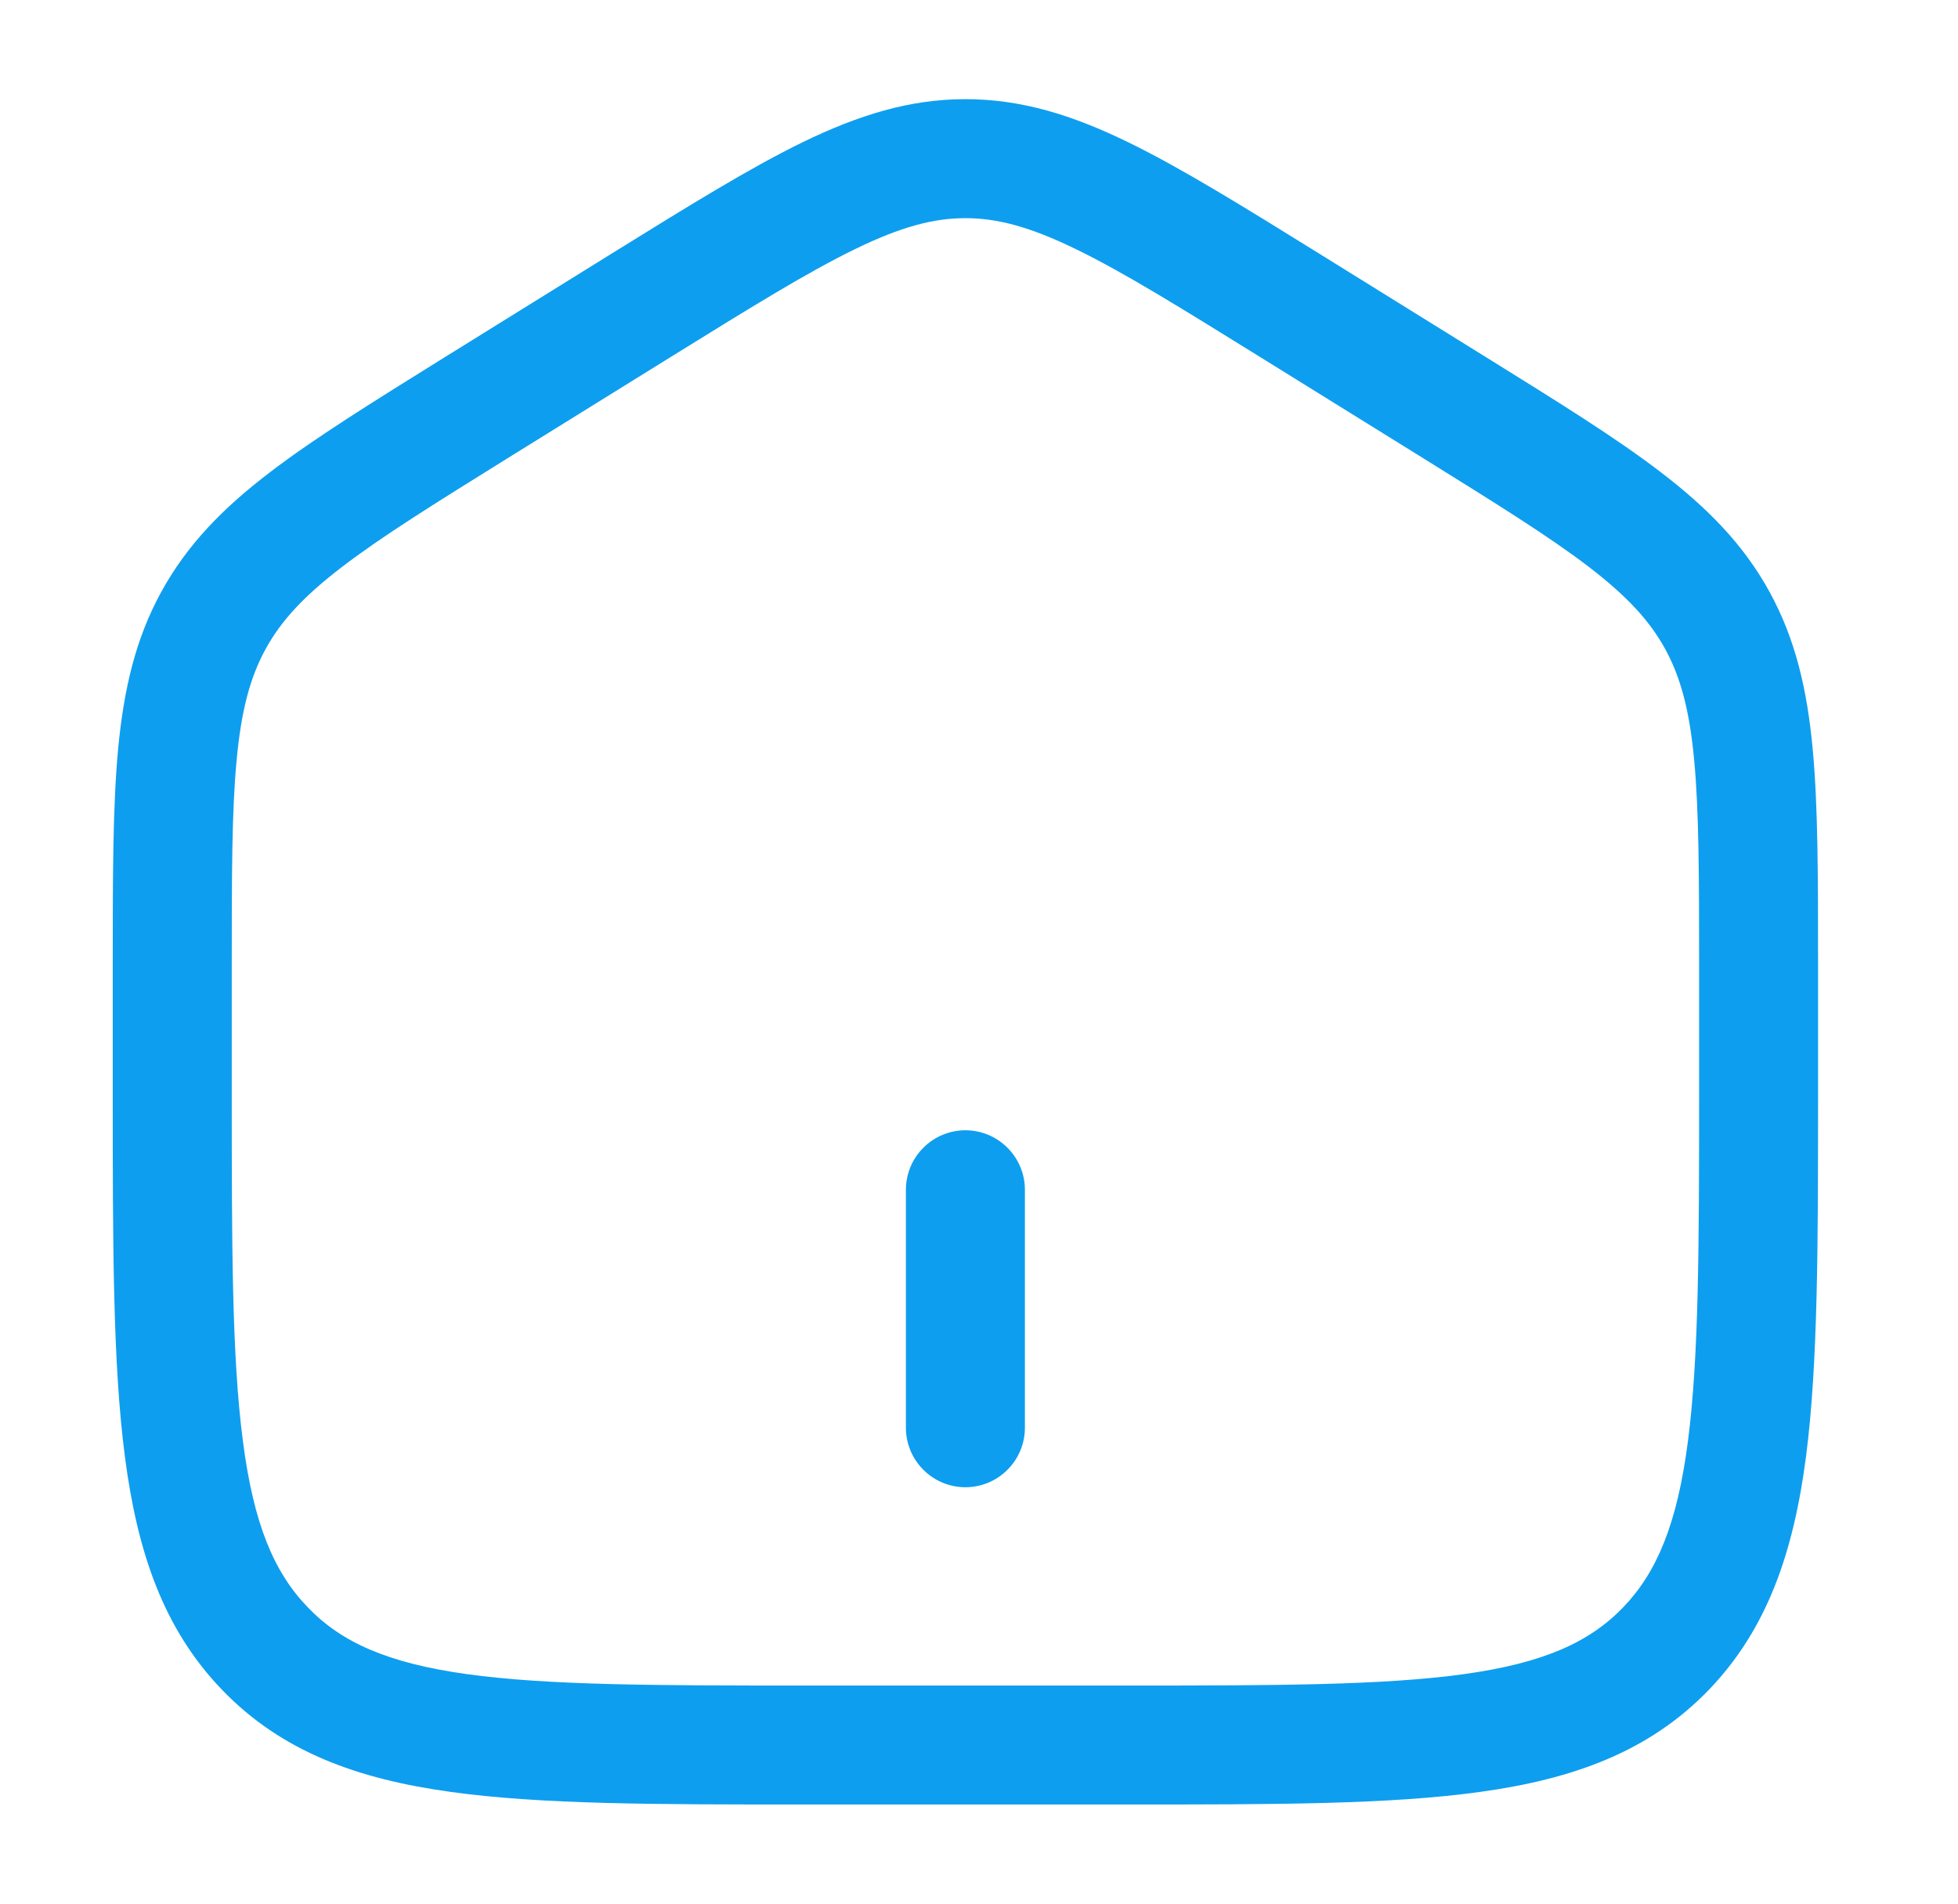 <svg width="36" height="35" viewBox="0 0 36 35" fill="none" xmlns="http://www.w3.org/2000/svg">
<g id="solar:home-2-outline">
<path id="Vector" d="M16.656 26.25C16.656 26.54 16.771 26.818 16.977 27.023C17.182 27.229 17.46 27.344 17.75 27.344C18.04 27.344 18.318 27.229 18.523 27.023C18.729 26.818 18.844 26.54 18.844 26.25V21.875C18.844 21.585 18.729 21.307 18.523 21.102C18.318 20.896 18.04 20.781 17.75 20.781C17.46 20.781 17.182 20.896 16.977 21.102C16.771 21.307 16.656 21.585 16.656 21.875V26.25Z" fill="#0E9EEF"/>
<path id="Vector_2" fill-rule="evenodd" clip-rule="evenodd" d="M17.75 1.823C16.718 1.823 15.78 2.119 14.761 2.613C13.778 3.092 12.64 3.798 11.221 4.678L8.207 6.549C6.865 7.384 5.787 8.052 4.959 8.686C4.1 9.342 3.441 10.013 2.964 10.884C2.489 11.751 2.276 12.676 2.172 13.768C2.073 14.825 2.073 16.12 2.073 17.744V20.096C2.073 22.873 2.073 25.064 2.296 26.778C2.524 28.535 3.005 29.954 4.09 31.076C5.179 32.203 6.565 32.708 8.283 32.945C9.945 33.177 12.071 33.177 14.749 33.177H20.751C23.429 33.177 25.555 33.177 27.218 32.945C28.934 32.708 30.321 32.203 31.412 31.076C32.495 29.954 32.977 28.535 33.206 26.778C33.427 25.064 33.427 22.873 33.427 20.096V17.744C33.427 16.12 33.427 14.827 33.328 13.768C33.226 12.675 33.011 11.751 32.536 10.884C32.059 10.013 31.399 9.344 30.541 8.686C29.713 8.05 28.637 7.384 27.293 6.549L24.279 4.678C22.86 3.798 21.723 3.092 20.738 2.613C19.722 2.118 18.784 1.823 17.75 1.823ZM12.325 6.568C13.805 5.65 14.848 5.005 15.719 4.581C16.566 4.168 17.167 4.011 17.75 4.011C18.333 4.011 18.934 4.168 19.782 4.581C20.654 5.004 21.695 5.65 23.175 6.568L26.092 8.378C27.493 9.249 28.478 9.86 29.213 10.423C29.926 10.97 30.335 11.42 30.617 11.934C30.898 12.448 31.063 13.051 31.149 13.972C31.238 14.917 31.24 16.109 31.24 17.798V20.016C31.24 22.889 31.237 24.939 31.035 26.495C30.837 28.023 30.462 28.91 29.84 29.556C29.22 30.196 28.377 30.577 26.917 30.78C25.421 30.987 23.448 30.99 20.667 30.99H14.833C12.051 30.99 10.079 30.987 8.583 30.78C7.123 30.576 6.28 30.196 5.662 29.555C5.038 28.91 4.663 28.023 4.466 26.495C4.262 24.939 4.261 22.89 4.261 20.016V17.798C4.261 16.109 4.261 14.917 4.351 13.972C4.437 13.051 4.602 12.448 4.883 11.934C5.165 11.42 5.574 10.97 6.289 10.423C7.023 9.86 8.007 9.249 9.408 8.378L12.325 6.568Z" fill="#0E9EEF"/>
</g>
</svg>
